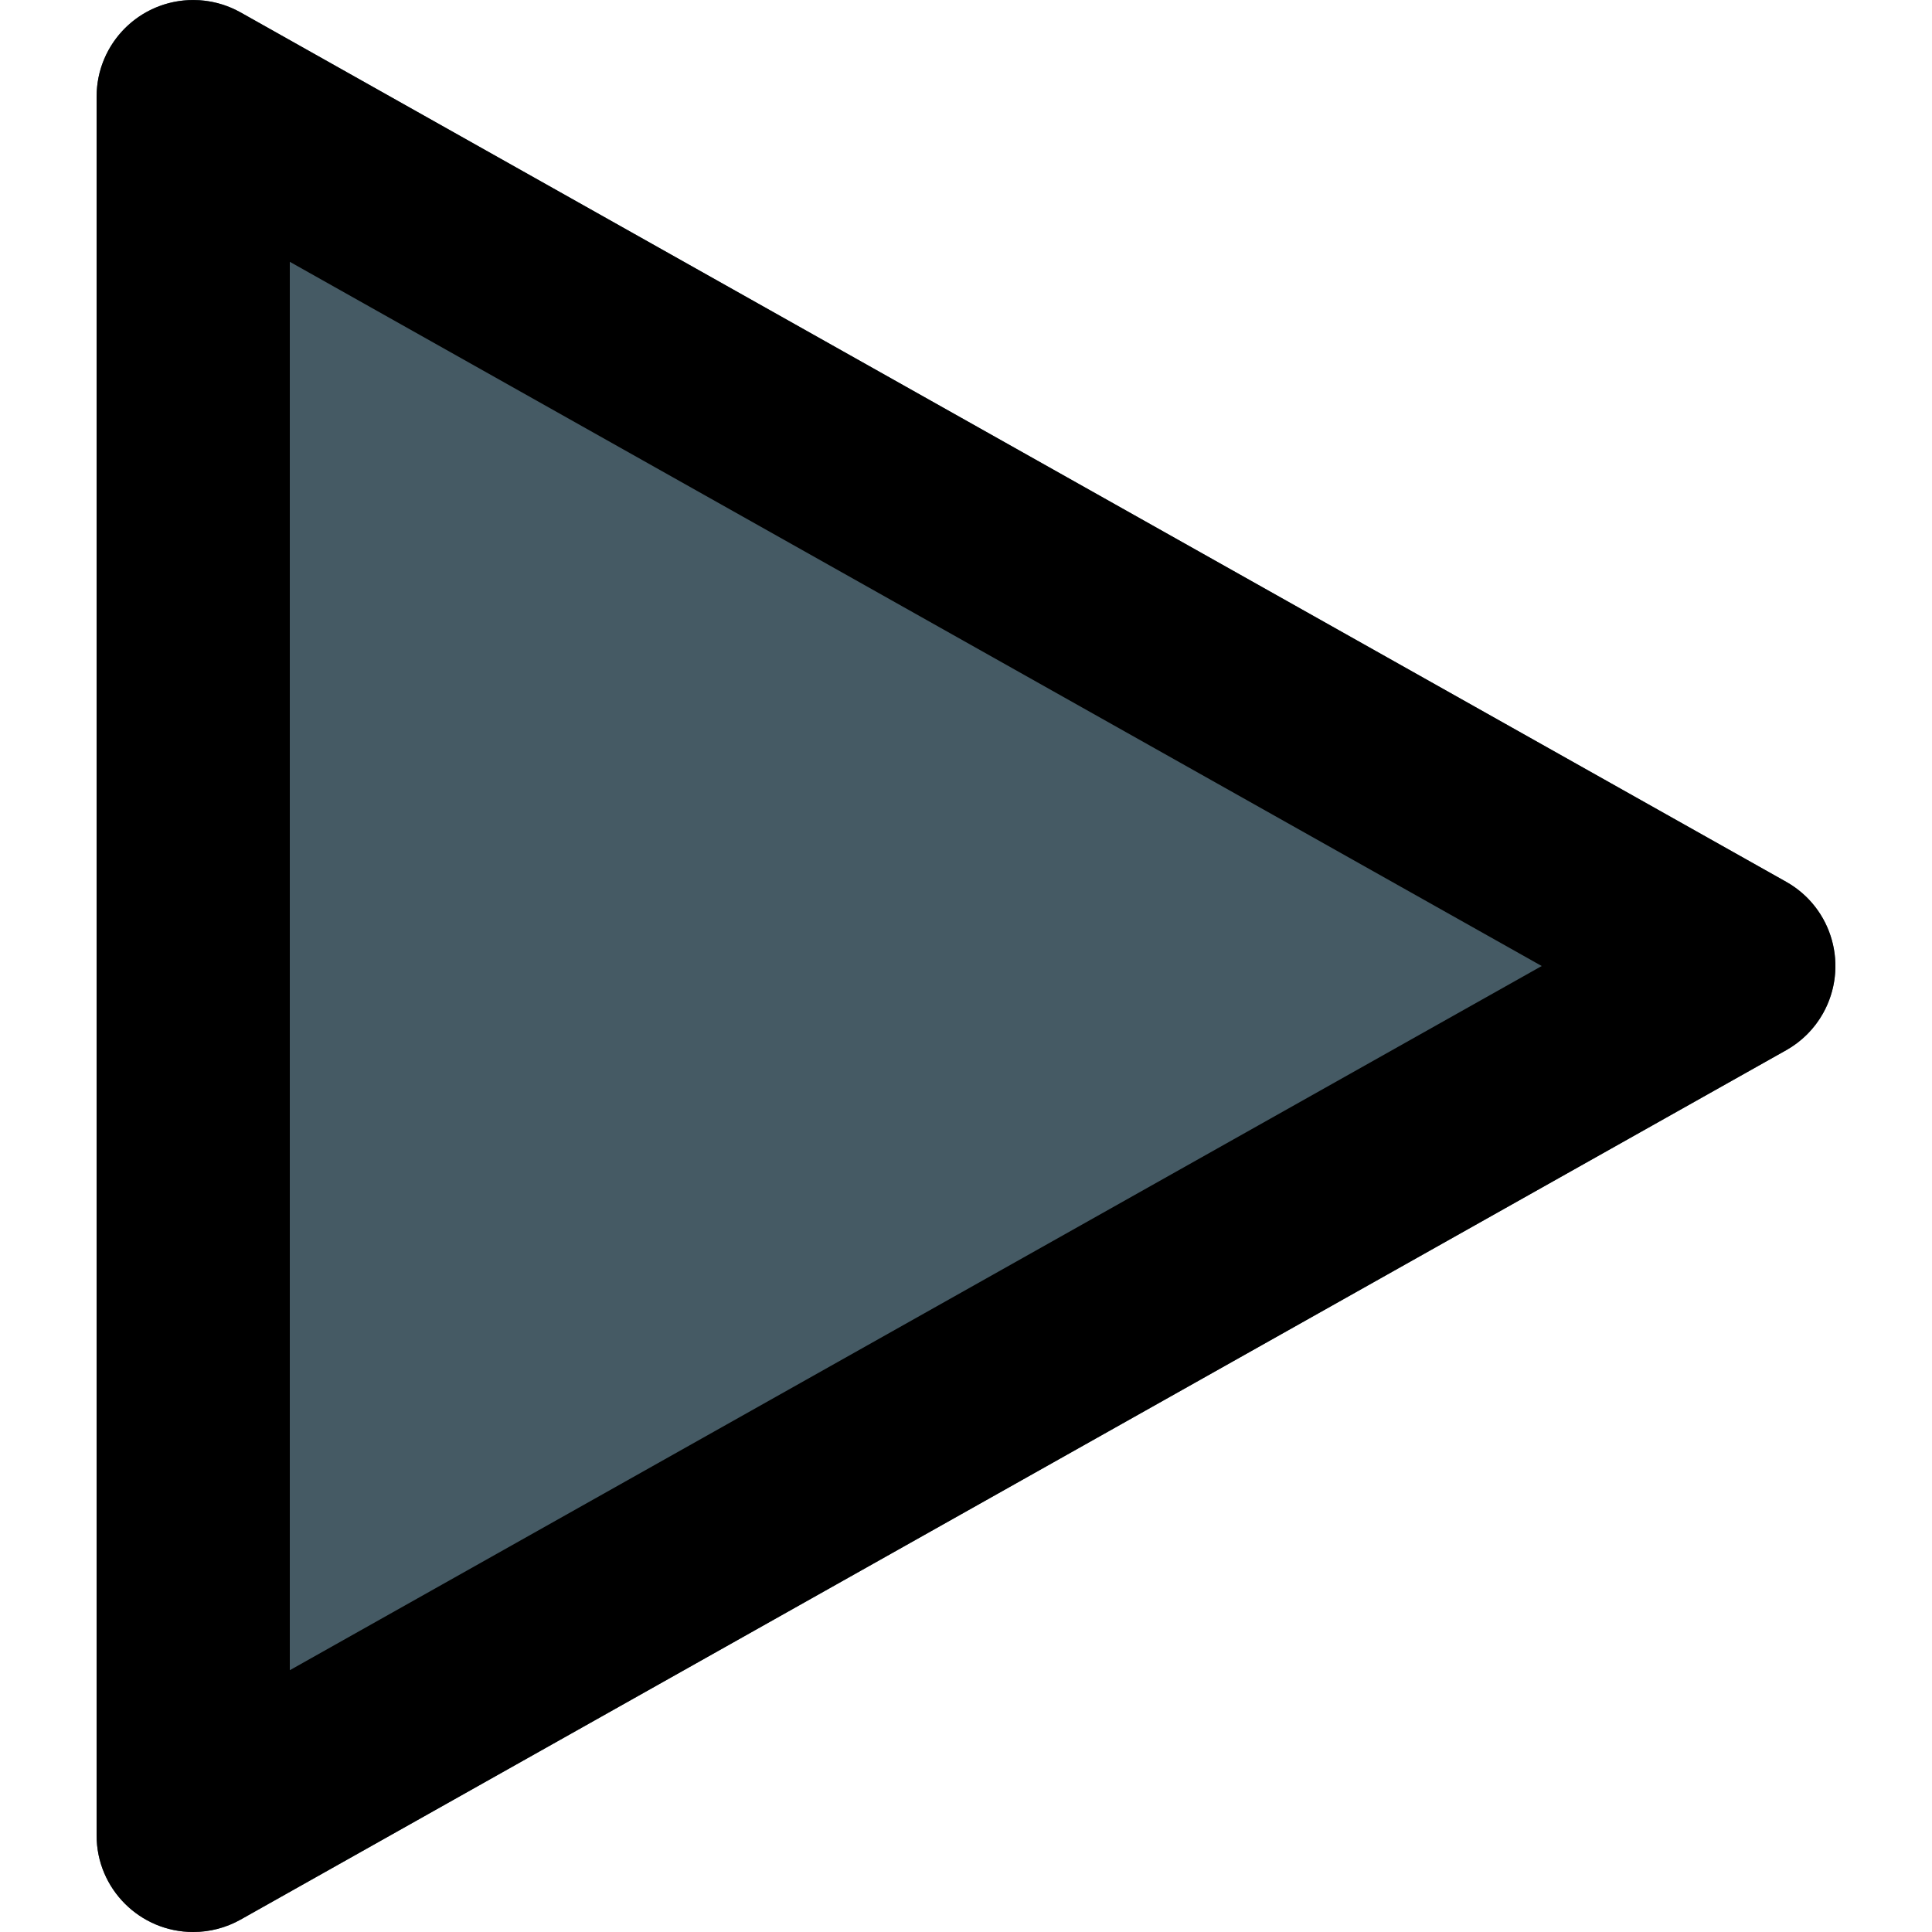 <?xml version="1.0" encoding="iso-8859-1"?>
<!-- Generator: Adobe Illustrator 19.0.0, SVG Export Plug-In . SVG Version: 6.00 Build 0)  -->
<svg version="1.1" id="Capa_1" xmlns="http://www.w3.org/2000/svg" xmlns:xlink="http://www.w3.org/1999/xlink" x="0px" y="0px"
	 viewBox="0 0 512.006 512.006" style="enable-background:new 0 0 512.006 512.006;" xml:space="preserve">
<path style="fill:#455A64;" d="M473.344,233.683l-409.6-230.4c-12.339-6.912-27.955-2.56-34.867,9.779
	c-2.15,3.84-3.277,8.141-3.277,12.544v460.8c0,14.131,11.469,25.6,25.6,25.6c4.403,0,8.704-1.126,12.544-3.277l409.6-230.4
	c12.339-6.912,16.691-22.528,9.779-34.867C480.819,239.366,477.44,235.987,473.344,233.683z"/>
<path d="M51.2,512.006c-14.131,0-25.6-11.469-25.6-25.6v-460.8c0-14.131,11.469-25.6,25.6-25.6c4.403,0,8.704,1.126,12.544,3.277
	l409.6,230.4c12.339,6.912,16.691,22.528,9.779,34.867c-2.304,4.096-5.683,7.475-9.779,9.779l-409.6,230.4
	C59.904,510.879,55.603,512.006,51.2,512.006z M76.8,69.382V442.63l331.776-186.624L76.8,69.382z"/>
<g>
</g>
<g>
</g>
<g>
</g>
<g>
</g>
<g>
</g>
<g>
</g>
<g>
</g>
<g>
</g>
<g>
</g>
<g>
</g>
<g>
</g>
<g>
</g>
<g>
</g>
<g>
</g>
<g>
</g>
</svg>
